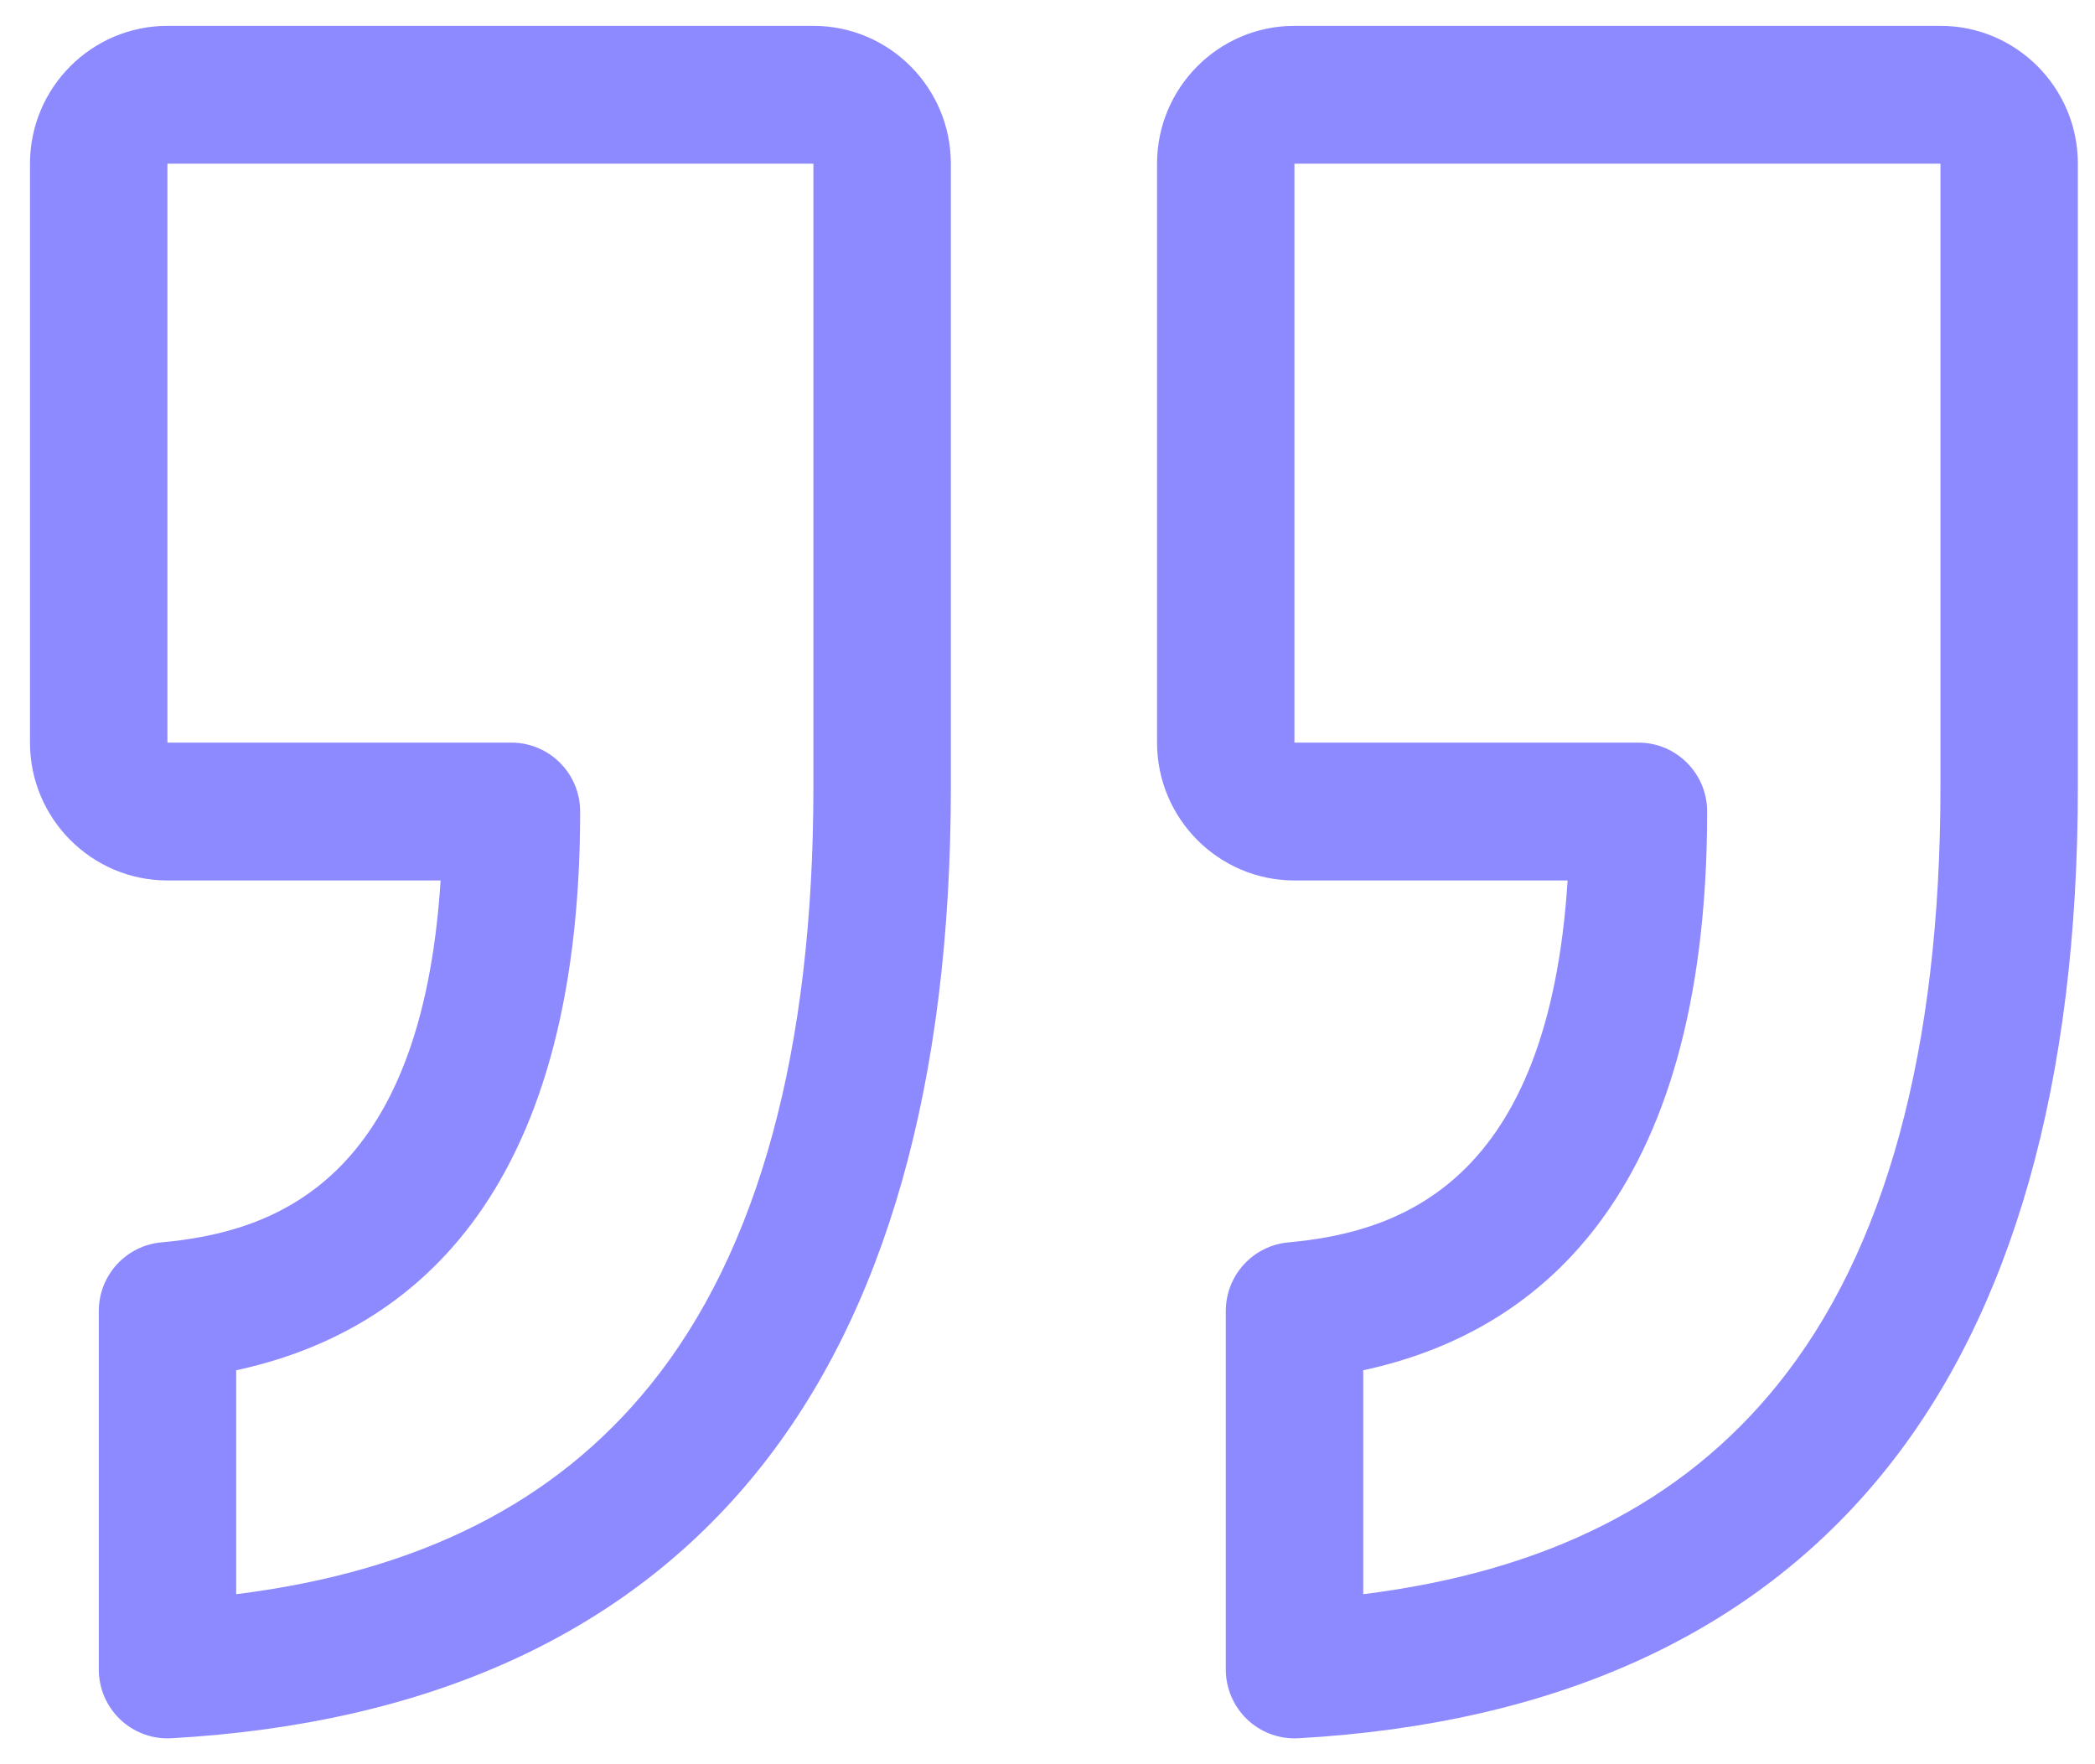 <?xml version="1.0" encoding="UTF-8"?>
<svg width="38px" height="32px" viewBox="0 0 38 32" version="1.1" xmlns="http://www.w3.org/2000/svg" xmlns:xlink="http://www.w3.org/1999/xlink">
    <!-- Generator: sketchtool 51.2 (57519) - http://www.bohemiancoding.com/sketch -->
    <title>4D139666-A71E-4712-A71D-5A814C276ED4</title>
    <desc>Created with sketchtool.</desc>
    <defs></defs>
    <g id="Page-1" stroke="none" stroke-width="1" fill="none" fill-rule="evenodd">
        <g id="Home_1" transform="translate(-171, -6333)" fill="#8D89FF" fill-rule="nonzero">
            <g id="Group-2" transform="translate(171, 6326)">
                <g id="quote" transform="translate(0, 7)">
                    <path d="M35.197,0.469 L23.479,0.469 C22.105,0.469 20.987,1.59 20.987,2.969 L20.987,13.47 C20.987,14.848 22.105,15.97 23.479,15.97 L28.434,15.97 C28.086,21.442 25.412,22.349 23.368,22.535 C22.726,22.594 22.234,23.134 22.234,23.78 L22.234,30.281 C22.234,30.625 22.375,30.953 22.624,31.189 C22.856,31.41 23.163,31.531 23.481,31.531 C23.504,31.531 23.527,31.53 23.551,31.529 C28.216,31.266 31.789,29.642 34.17,26.701 C36.505,23.817 37.689,19.636 37.689,14.273 L37.689,2.969 C37.689,1.59 36.571,0.469 35.197,0.469 Z M35.197,14.273 C35.197,19.047 34.2,22.698 32.235,25.125 C30.509,27.257 28.045,28.503 24.727,28.916 L24.727,24.854 C27.794,24.195 30.965,21.801 30.965,14.72 C30.965,14.03 30.407,13.47 29.719,13.47 L23.479,13.47 L23.479,2.969 L35.197,2.969 L35.197,14.273 Z" id="Shape"></path>
                    <path d="M14.754,0.469 L3.037,0.469 C1.663,0.469 0.544,1.59 0.544,2.969 L0.544,13.47 C0.544,14.848 1.663,15.97 3.037,15.97 L7.992,15.97 C7.643,21.442 4.97,22.349 2.925,22.535 C2.283,22.594 1.792,23.134 1.792,23.78 L1.792,30.281 C1.792,30.625 1.933,30.953 2.182,31.189 C2.414,31.41 2.721,31.531 3.038,31.531 C3.061,31.531 3.085,31.53 3.108,31.529 C7.774,31.266 11.347,29.642 13.728,26.701 C16.063,23.817 17.247,19.636 17.247,14.273 L17.247,2.969 C17.247,1.59 16.129,0.469 14.754,0.469 Z M14.754,14.273 C14.754,19.047 13.758,22.698 11.793,25.125 C10.067,27.257 7.602,28.503 4.284,28.916 L4.284,24.854 C7.352,24.195 10.523,21.801 10.523,14.72 C10.523,14.03 9.965,13.47 9.276,13.47 L3.037,13.47 L3.037,2.969 L14.754,2.969 L14.754,14.273 Z" id="Shape"></path>
                </g>
            </g>
        </g>
    </g>
</svg>